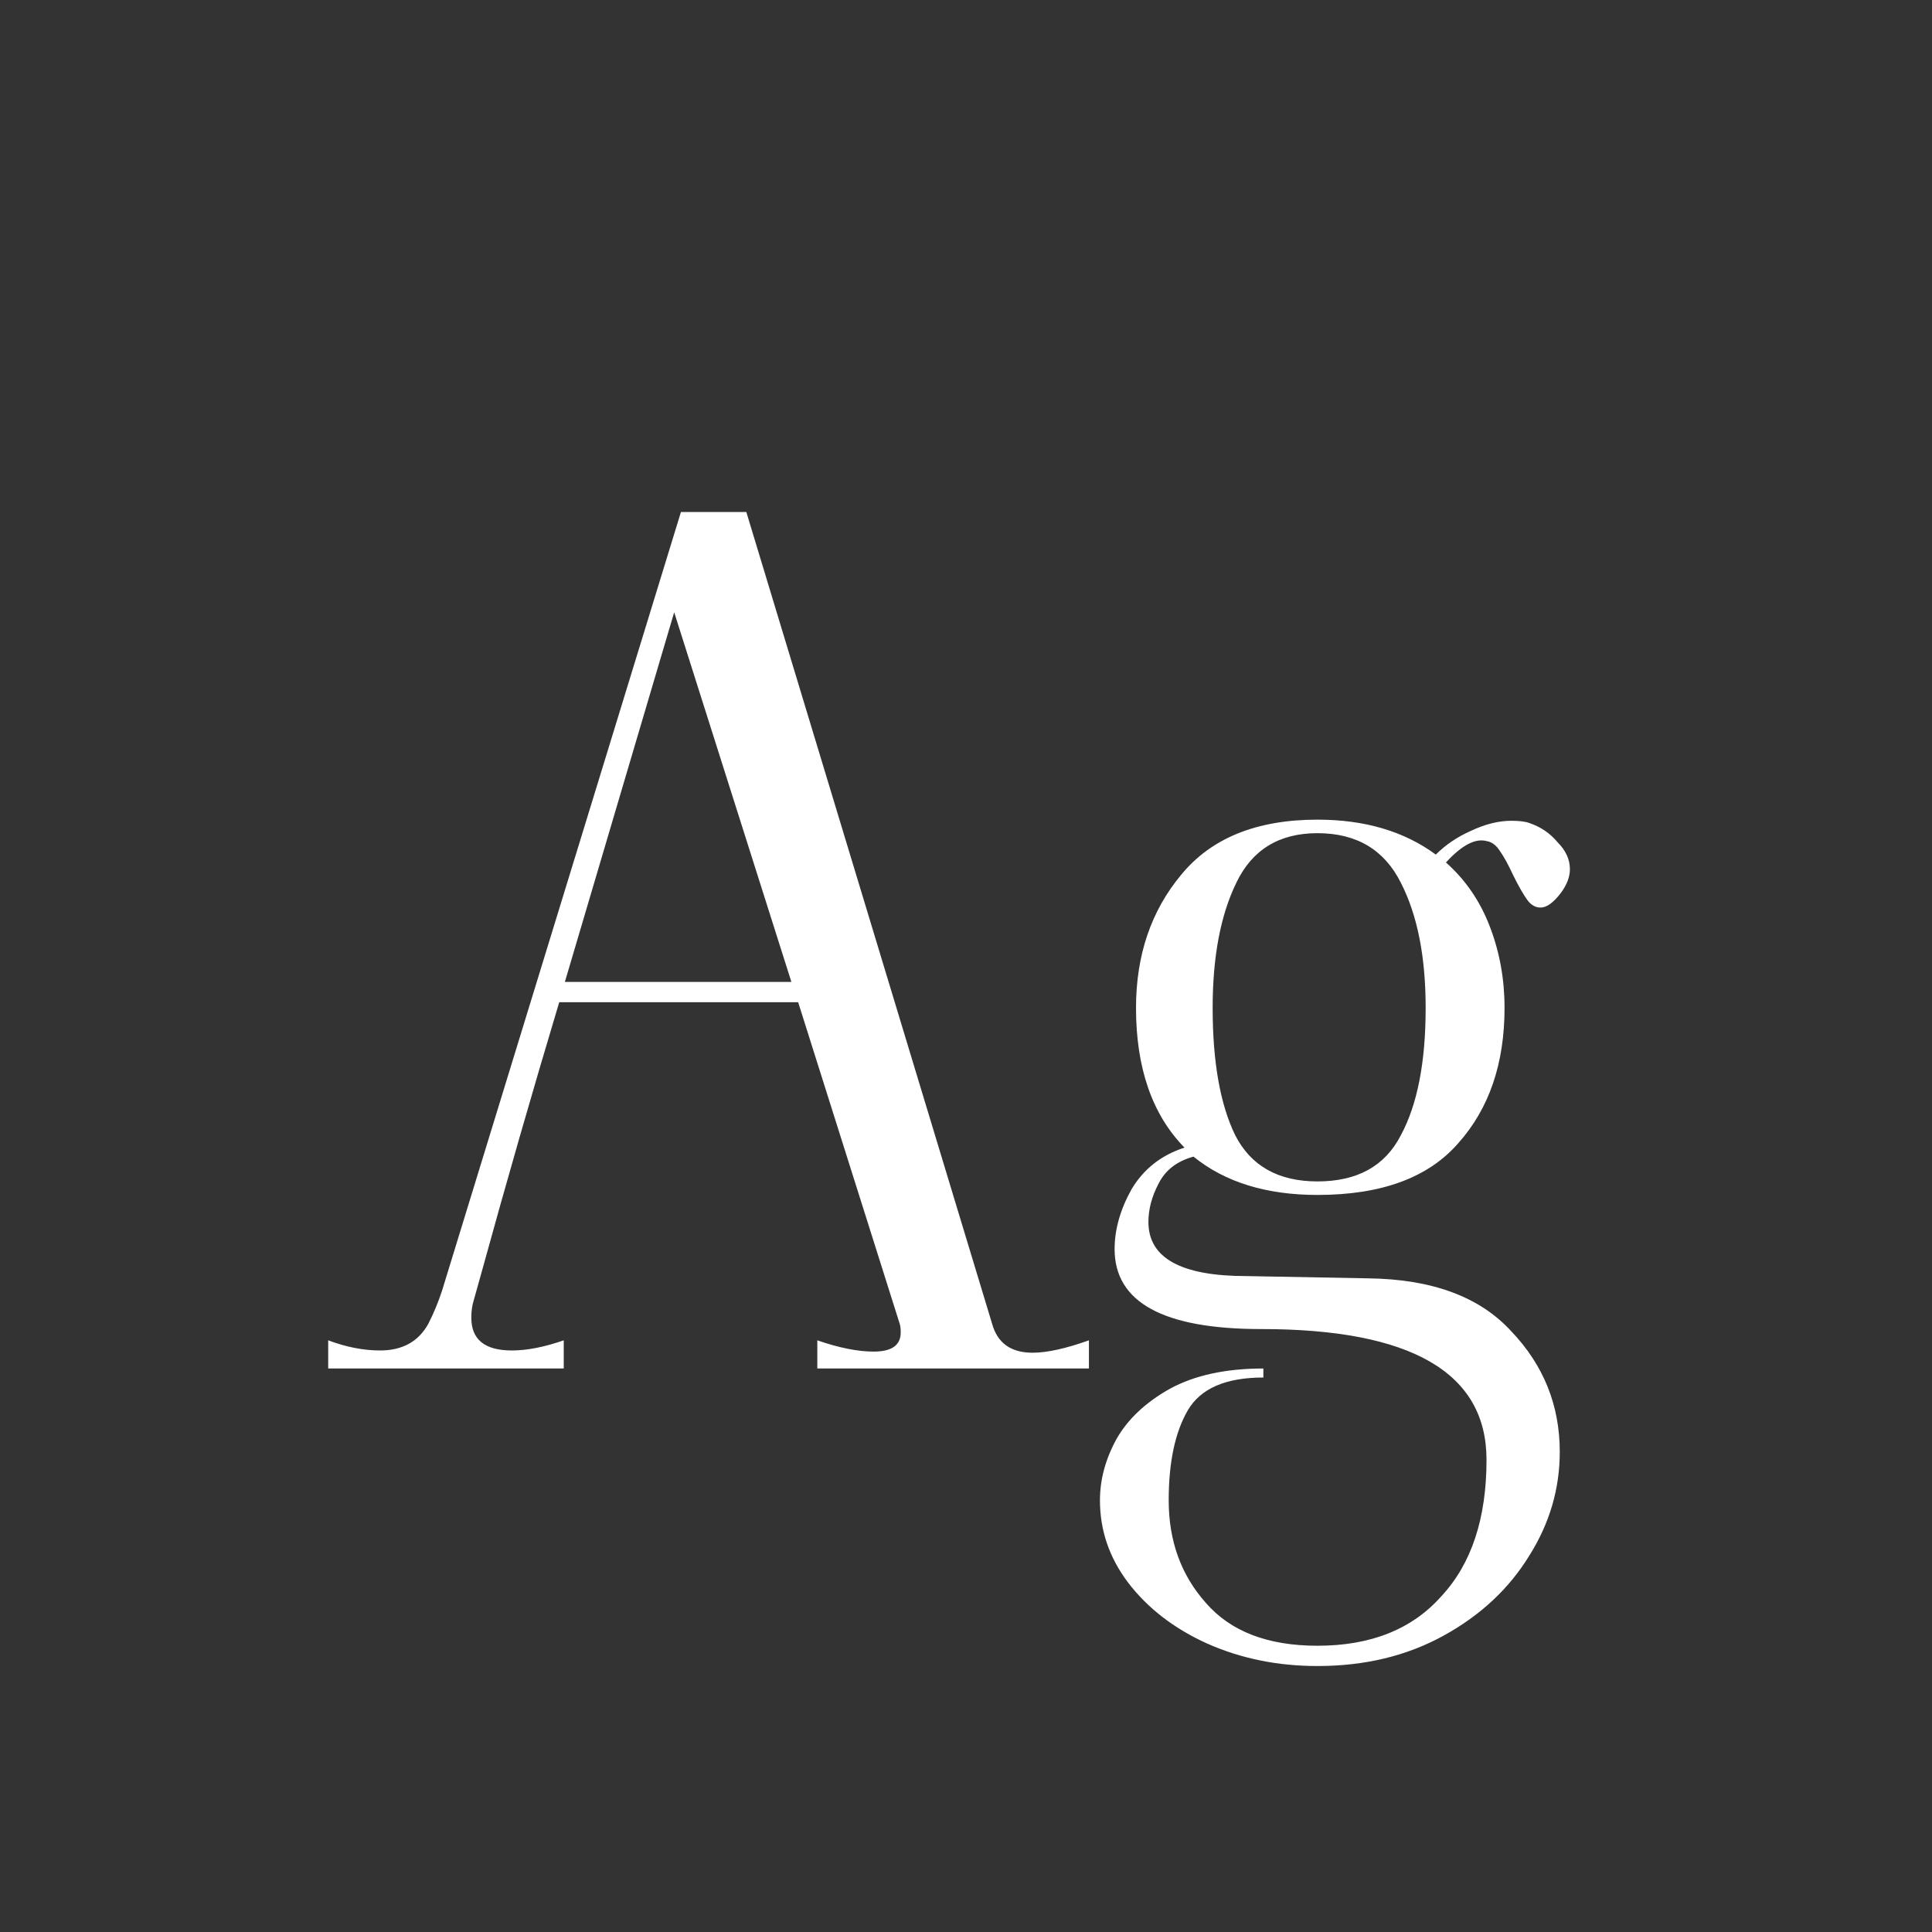 <svg width="24" height="24" viewBox="0 0 24 24" fill="none" xmlns="http://www.w3.org/2000/svg">
<rect x="0" y="0" width="24" height="24" fill="#333333" stroke="none"/>
<path d="M12.323 16.44C12.389 16.683 12.557 16.804 12.827 16.804C13.005 16.804 13.238 16.753 13.527 16.65V17H10.153V16.65C10.424 16.744 10.657 16.79 10.853 16.79C11.077 16.79 11.189 16.711 11.189 16.552C11.189 16.506 11.185 16.468 11.175 16.44L9.915 12.45H6.947C6.611 13.57 6.289 14.69 5.981 15.81L5.883 16.16C5.865 16.216 5.855 16.286 5.855 16.37C5.855 16.641 6.023 16.776 6.359 16.776C6.546 16.776 6.761 16.734 7.003 16.65V17H4.077V16.65C4.301 16.734 4.516 16.776 4.721 16.776C5.001 16.776 5.202 16.664 5.323 16.44C5.389 16.31 5.445 16.174 5.491 16.034L8.459 6.36H9.271L12.323 16.44ZM7.017 12.198H9.831L8.375 7.606L7.017 12.198ZM18.466 10.448C18.326 10.411 18.158 10.5 17.962 10.714C18.205 10.929 18.387 11.195 18.508 11.512C18.63 11.83 18.69 12.166 18.69 12.52C18.69 13.211 18.499 13.771 18.116 14.2C17.743 14.63 17.16 14.844 16.366 14.844C15.732 14.844 15.218 14.686 14.826 14.368C14.621 14.424 14.476 14.536 14.392 14.704C14.308 14.863 14.266 15.022 14.266 15.18C14.266 15.628 14.672 15.852 15.484 15.852L16.996 15.88C17.79 15.89 18.382 16.109 18.774 16.538C19.175 16.958 19.376 17.458 19.376 18.036C19.376 18.494 19.25 18.923 18.998 19.324C18.746 19.735 18.392 20.066 17.934 20.318C17.477 20.57 16.954 20.696 16.366 20.696C15.871 20.696 15.414 20.603 14.994 20.416C14.584 20.23 14.257 19.978 14.014 19.66C13.781 19.352 13.664 19.012 13.664 18.638C13.664 18.377 13.734 18.12 13.874 17.868C14.014 17.626 14.233 17.42 14.532 17.252C14.84 17.084 15.227 17 15.694 17V17.112C15.227 17.112 14.915 17.248 14.756 17.518C14.598 17.789 14.518 18.162 14.518 18.638C14.518 19.142 14.672 19.567 14.98 19.912C15.288 20.267 15.75 20.444 16.366 20.444C17.029 20.444 17.542 20.239 17.906 19.828C18.279 19.427 18.466 18.862 18.466 18.134C18.466 17.052 17.533 16.51 15.666 16.51C14.453 16.51 13.846 16.179 13.846 15.516C13.846 15.274 13.916 15.026 14.056 14.774C14.206 14.522 14.425 14.35 14.714 14.256C14.313 13.846 14.112 13.267 14.112 12.52C14.112 11.867 14.299 11.316 14.672 10.868C15.046 10.411 15.61 10.182 16.366 10.182C16.954 10.182 17.444 10.327 17.836 10.616C17.957 10.495 18.102 10.397 18.27 10.322C18.448 10.238 18.616 10.196 18.774 10.196C18.877 10.196 18.951 10.206 18.998 10.224C19.138 10.271 19.255 10.35 19.348 10.462C19.451 10.565 19.502 10.677 19.502 10.798C19.502 10.892 19.465 10.99 19.39 11.092C19.297 11.214 19.213 11.274 19.138 11.274C19.073 11.274 19.017 11.242 18.97 11.176C18.924 11.111 18.867 11.013 18.802 10.882C18.737 10.742 18.681 10.64 18.634 10.574C18.587 10.5 18.532 10.458 18.466 10.448ZM16.366 14.676C16.861 14.676 17.206 14.485 17.402 14.102C17.608 13.72 17.71 13.192 17.71 12.52C17.71 11.886 17.608 11.368 17.402 10.966C17.197 10.556 16.852 10.35 16.366 10.35C15.89 10.35 15.554 10.556 15.358 10.966C15.162 11.368 15.064 11.886 15.064 12.52C15.064 13.192 15.158 13.72 15.344 14.102C15.54 14.485 15.881 14.676 16.366 14.676Z" fill="white"/>
</svg>
